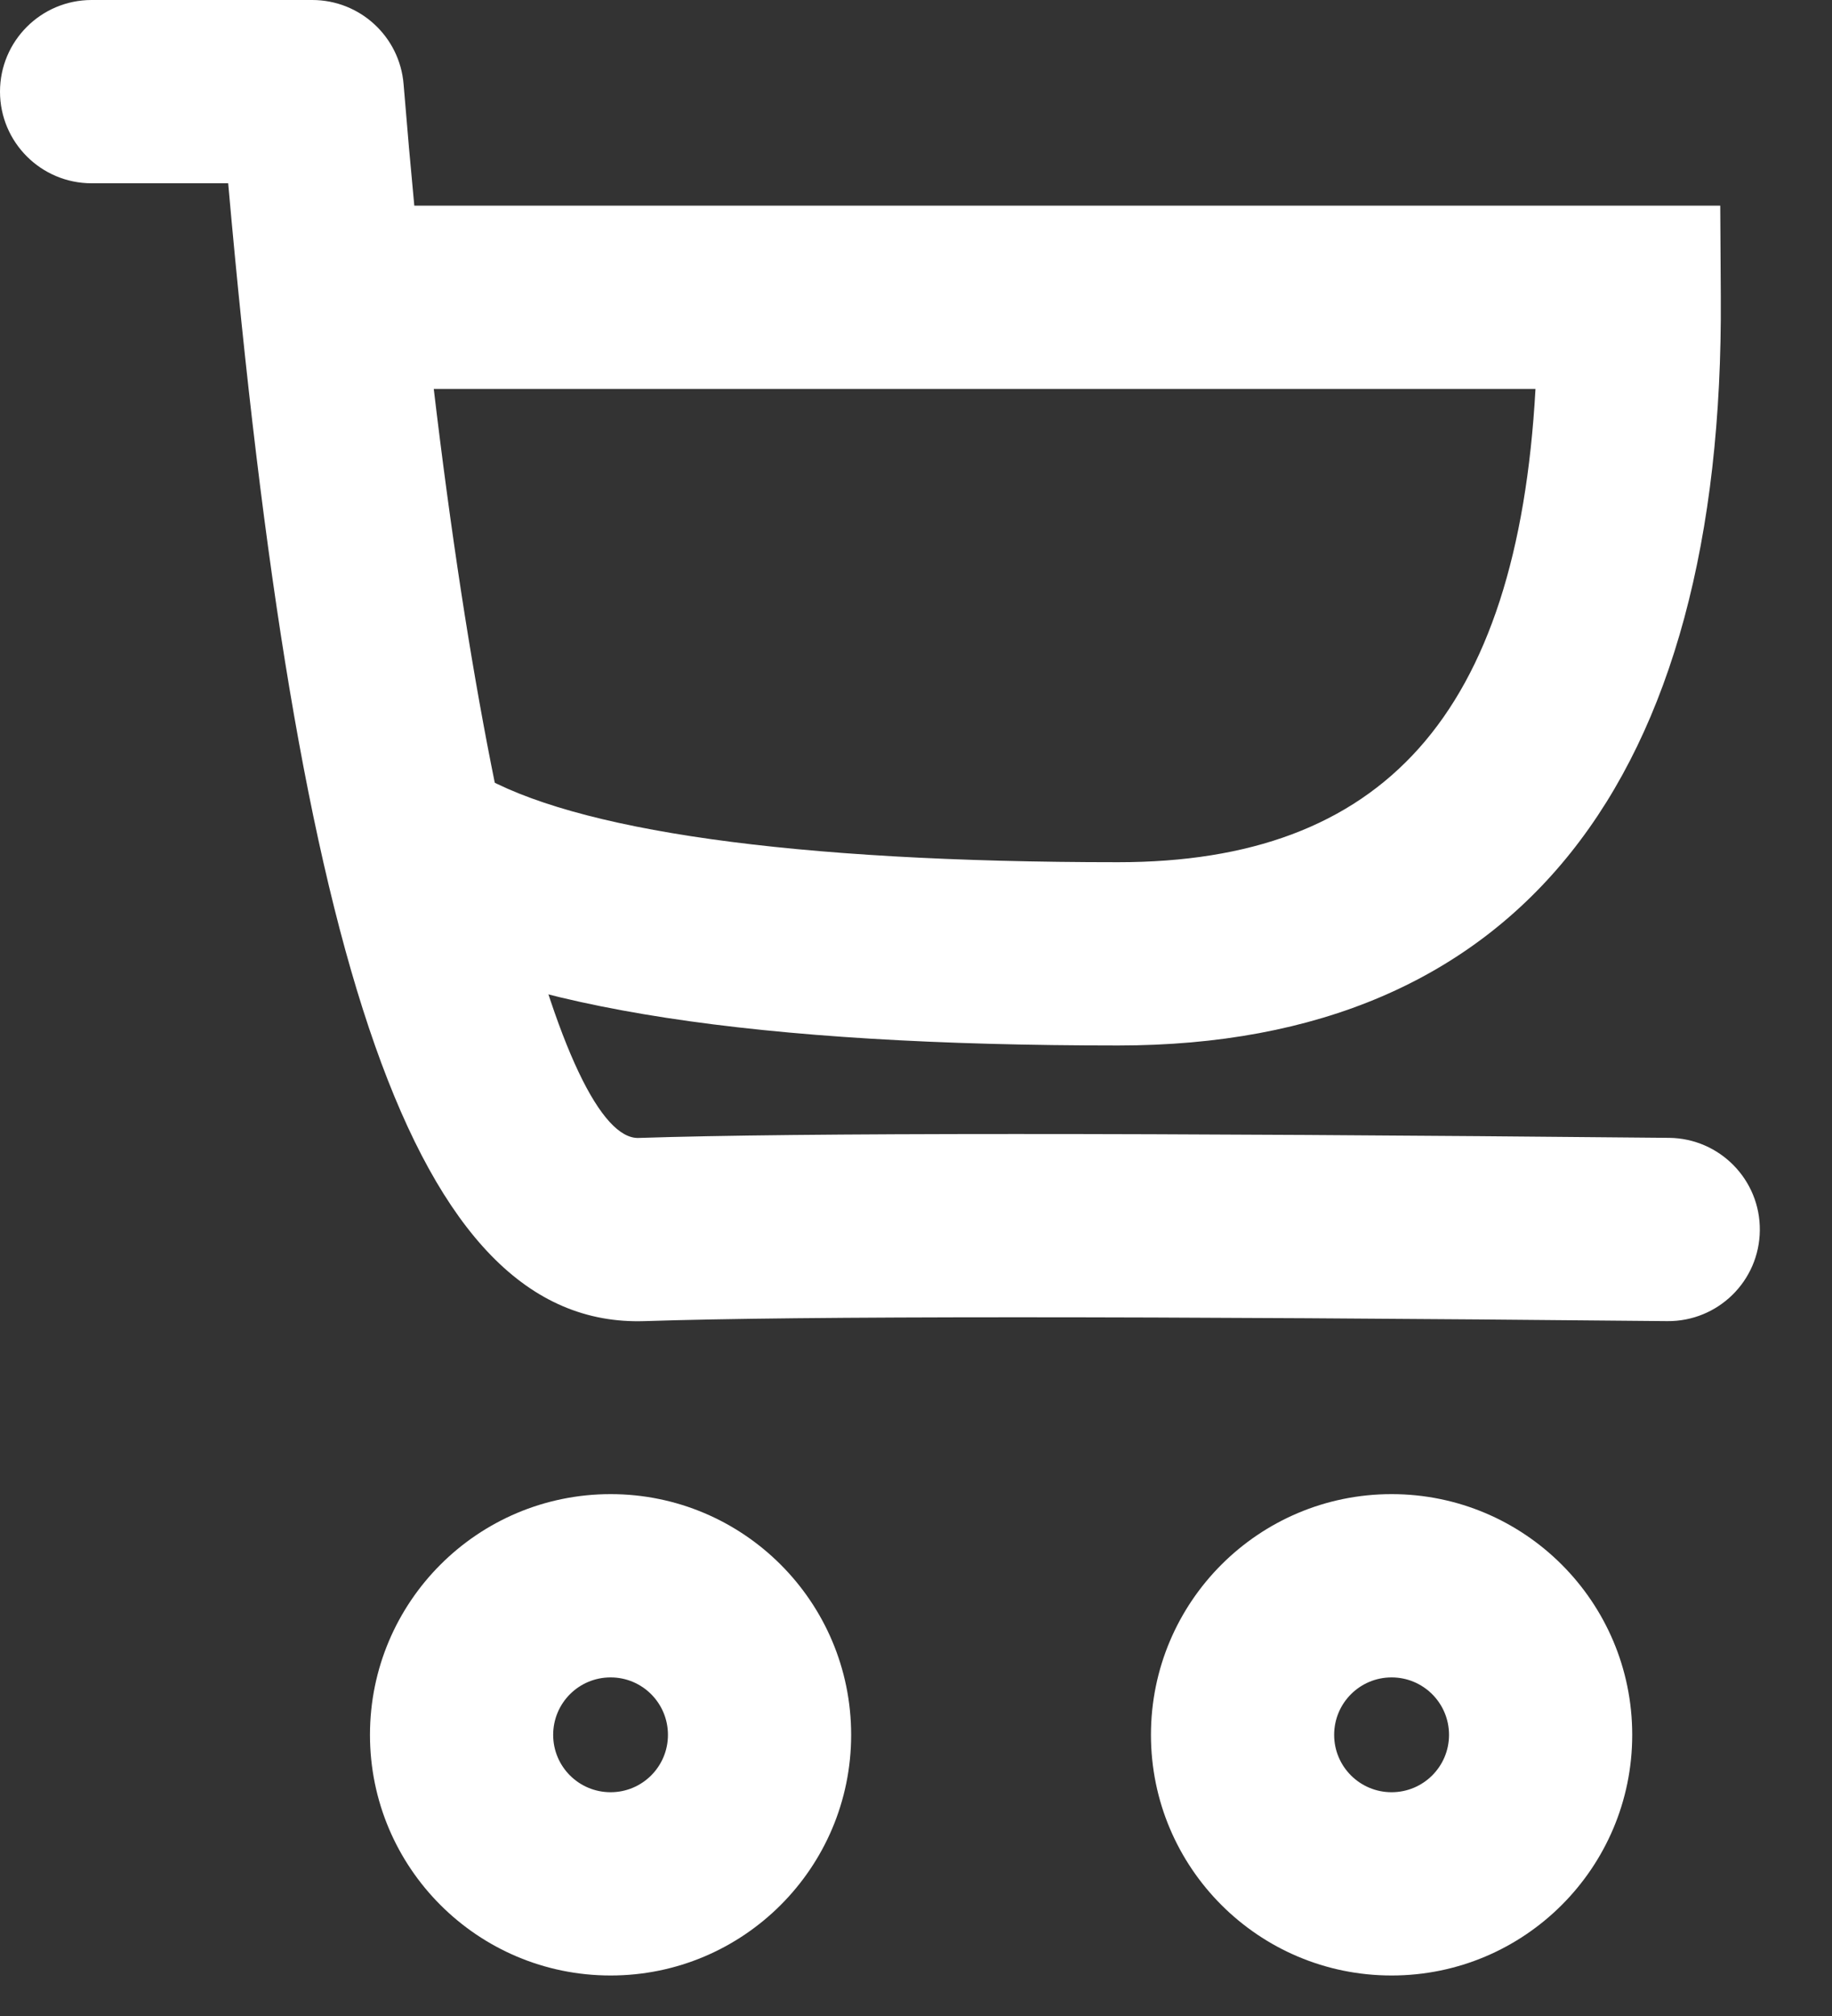 <?xml version="1.0" encoding="UTF-8"?>
<svg width="20px" height="22px" viewBox="0 0 20 22" version="1.1" xmlns="http://www.w3.org/2000/svg" xmlns:xlink="http://www.w3.org/1999/xlink">
    <rect x="0" y="0" width="20" height="22" fill="#333333" stroke="none"/>
    <!-- Generator: Sketch 45.2 (43514) - http://www.bohemiancoding.com/sketch -->
    <title>white_cart</title>
    <desc>Created with Sketch.</desc>
    <defs></defs>
    <g id="Loyalty-App" stroke="none" stroke-width="1" fill="none" fill-rule="evenodd">
        <g id="hm_product_2" transform="translate(-229, -560)" fill-rule="nonzero" fill="#FFFFFF">
            <g id="Group-10" transform="translate(16, 551)">
                <g id="Group" transform="translate(193, 0)">
                    <g id="white_cart" transform="translate(21, 10)">
                        <path d="M1.491,1 C2.241,9.454 3.5,13.5 6.037,13.417 C7.734,13.361 11.462,13.361 17.202,13.417 C17.755,13.422 18.207,12.979 18.212,12.427 C18.218,11.875 17.774,11.423 17.222,11.417 C11.451,11.361 7.707,11.361 5.971,11.418 C5.164,11.444 4.025,7.507 3.406,-0.081 C3.364,-0.6 2.93,-1 2.409,-1 L3.55271368e-15,-1 C-0.552,-1 -1,-0.552 -1,-2.22044605e-16 C-1,0.552 -0.552,1 3.55271368e-15,1 L1.491,1 Z" id="Path-2"></path>
                        <path d="M11.207,8.409 C7.625,8.409 5.261,8.06 4.212,7.44 C3.737,7.159 3.124,7.317 2.843,7.793 C2.562,8.268 2.719,8.881 3.195,9.162 C4.646,10.02 7.285,10.409 11.207,10.409 C15.574,10.409 17.822,7.523 17.786,2.237 L17.78,1.244 L2.693,1.244 C2.14,1.244 1.693,1.691 1.693,2.244 C1.693,2.796 2.14,3.244 2.693,3.244 L15.763,3.244 C15.565,6.813 14.088,8.409 11.207,8.409 Z" id="Path-8"></path>
                        <path d="M5.666,20.558 C4.215,20.558 3.039,19.382 3.039,17.932 C3.039,16.481 4.215,15.305 5.666,15.305 C7.116,15.305 8.292,16.481 8.292,17.932 C8.292,19.382 7.116,20.558 5.666,20.558 Z M5.666,18.558 C6.012,18.558 6.292,18.278 6.292,17.932 C6.292,17.585 6.012,17.305 5.666,17.305 C5.319,17.305 5.039,17.585 5.039,17.932 C5.039,18.278 5.319,18.558 5.666,18.558 Z" id="Oval-5"></path>
                        <path d="M14.192,20.558 C12.741,20.558 11.565,19.382 11.565,17.932 C11.565,16.481 12.741,15.305 14.192,15.305 C15.643,15.305 16.819,16.481 16.819,17.932 C16.819,19.382 15.643,20.558 14.192,20.558 Z M14.192,18.558 C14.538,18.558 14.819,18.278 14.819,17.932 C14.819,17.585 14.538,17.305 14.192,17.305 C13.846,17.305 13.565,17.585 13.565,17.932 C13.565,18.278 13.846,18.558 14.192,18.558 Z" id="Oval-5-Copy"></path>
                    </g>
                </g>
            </g>
        </g>
    </g>
</svg>